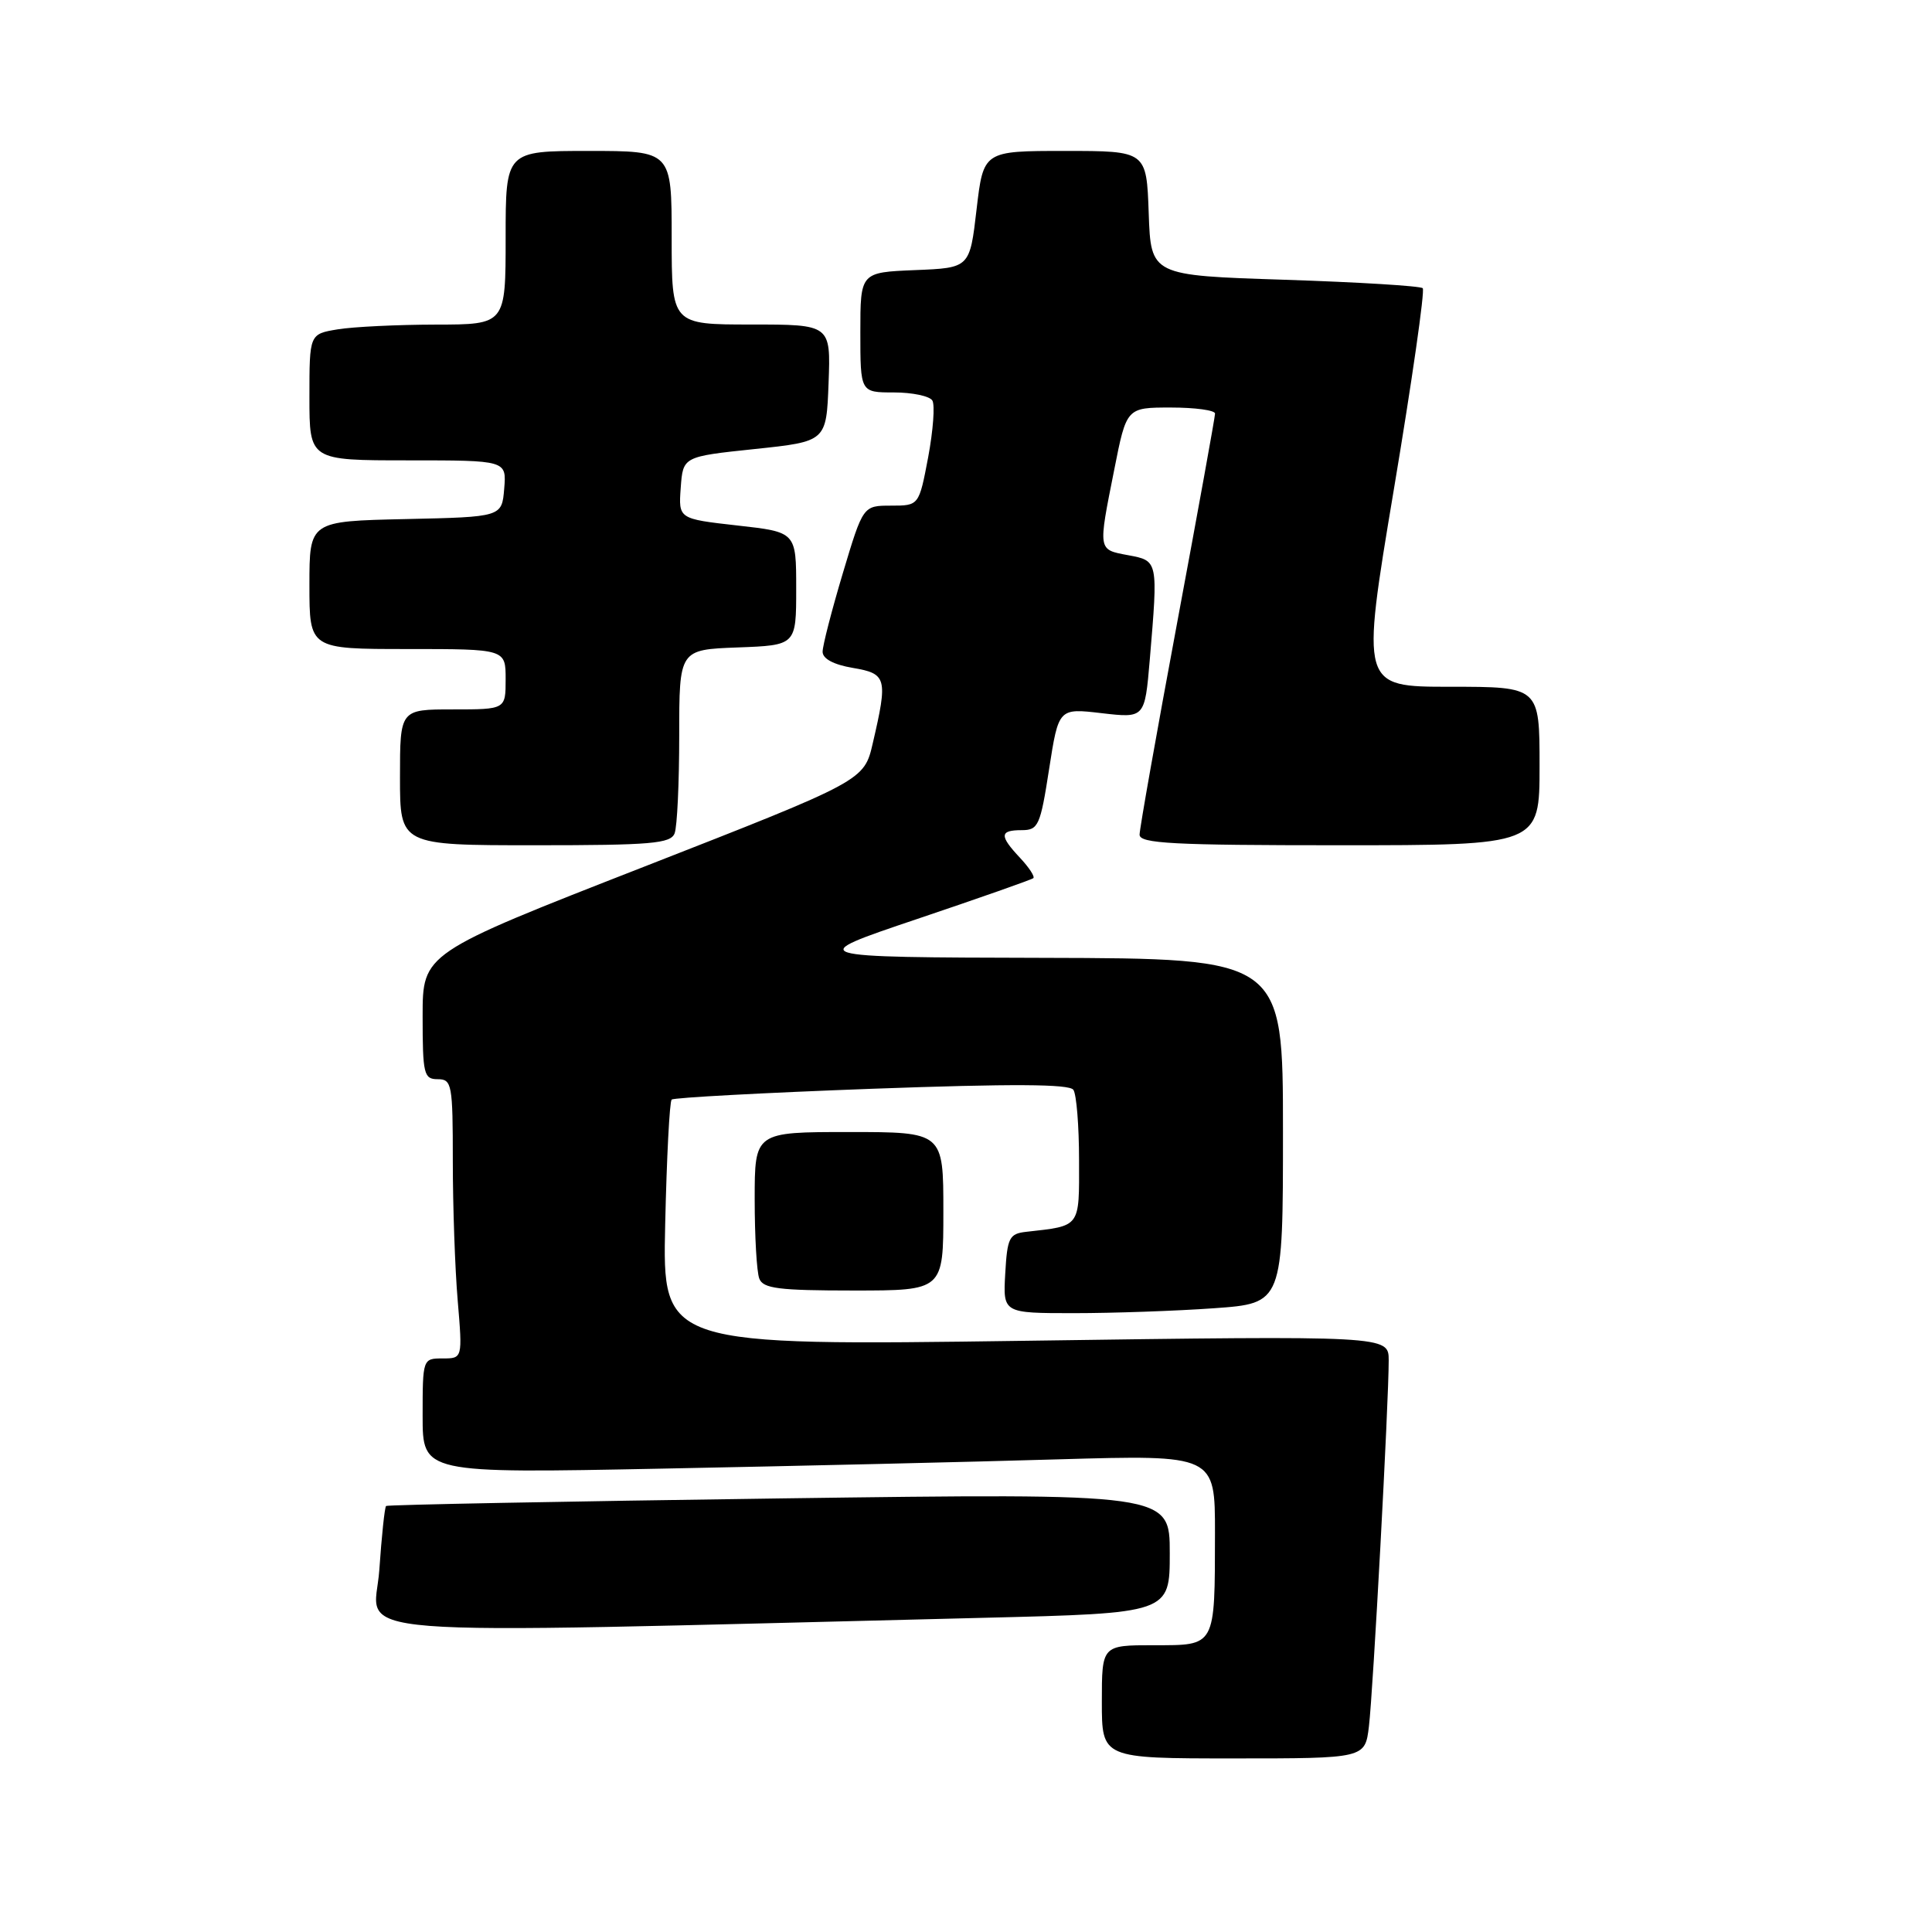 <?xml version="1.0" encoding="UTF-8" standalone="no"?>
<!DOCTYPE svg PUBLIC "-//W3C//DTD SVG 1.1//EN" "http://www.w3.org/Graphics/SVG/1.1/DTD/svg11.dtd" >
<svg xmlns="http://www.w3.org/2000/svg" xmlns:xlink="http://www.w3.org/1999/xlink" version="1.1" viewBox="0 0 256 256">
 <g >
 <path fill="currentColor"
d=" M 181.39 228.75 C 181.94 224.24 184.02 185.74 184.01 180.24 C 184.00 176.98 184.00 176.98 135.89 177.66 C 87.78 178.33 87.78 178.33 88.14 162.25 C 88.34 153.40 88.72 145.96 89.00 145.70 C 89.28 145.44 101.20 144.80 115.50 144.27 C 134.15 143.59 141.71 143.63 142.23 144.41 C 142.64 145.01 142.98 149.20 142.98 153.73 C 143.00 162.72 143.23 162.41 136.00 163.22 C 133.73 163.47 133.47 163.99 133.20 168.75 C 132.90 174.00 132.90 174.00 142.29 174.00 C 147.46 174.00 155.81 173.71 160.85 173.35 C 170.00 172.70 170.00 172.70 170.00 149.85 C 170.00 127.00 170.00 127.00 138.25 126.92 C 106.50 126.84 106.50 126.84 121.50 121.78 C 129.75 119.00 136.69 116.56 136.92 116.36 C 137.15 116.16 136.36 114.95 135.17 113.68 C 132.40 110.73 132.44 110.00 135.38 110.00 C 137.58 110.00 137.85 109.41 139.01 101.92 C 140.27 93.83 140.27 93.83 145.98 94.50 C 151.69 95.16 151.69 95.16 152.35 87.43 C 153.46 74.25 153.47 74.31 149.50 73.57 C 145.45 72.81 145.49 73.05 147.64 62.25 C 149.27 54.00 149.27 54.00 155.14 54.00 C 158.36 54.00 161.00 54.36 161.00 54.80 C 161.00 55.24 158.75 67.66 156.00 82.40 C 153.25 97.14 151.00 109.83 151.00 110.60 C 151.00 111.77 155.43 112.00 177.50 112.00 C 204.00 112.00 204.00 112.00 204.00 101.50 C 204.00 91.00 204.00 91.00 192.16 91.00 C 180.32 91.00 180.32 91.00 184.69 64.87 C 187.10 50.49 188.82 38.49 188.52 38.19 C 188.22 37.89 180.00 37.39 170.24 37.07 C 152.50 36.50 152.50 36.50 152.21 28.25 C 151.92 20.00 151.92 20.00 141.11 20.00 C 130.31 20.00 130.31 20.00 129.40 27.75 C 128.50 35.50 128.50 35.50 121.25 35.79 C 114.00 36.09 114.00 36.09 114.00 44.04 C 114.00 52.00 114.00 52.00 118.44 52.00 C 120.88 52.00 123.18 52.48 123.54 53.07 C 123.90 53.65 123.65 57.03 122.99 60.57 C 121.77 67.00 121.77 67.00 118.07 67.00 C 114.36 67.00 114.36 67.00 111.68 75.95 C 110.21 80.87 109.00 85.55 109.00 86.36 C 109.00 87.29 110.46 88.07 113.00 88.50 C 117.50 89.26 117.66 89.84 115.65 98.47 C 114.50 103.44 114.50 103.44 85.25 114.88 C 56.00 126.31 56.00 126.31 56.00 134.66 C 56.00 142.33 56.16 143.00 58.00 143.00 C 59.88 143.00 60.00 143.67 60.00 153.85 C 60.00 159.82 60.29 168.14 60.65 172.35 C 61.29 180.00 61.29 180.00 58.65 180.00 C 56.02 180.00 56.00 180.05 56.00 187.62 C 56.00 195.23 56.00 195.23 87.75 194.60 C 105.21 194.26 128.84 193.71 140.25 193.37 C 161.00 192.77 161.00 192.77 160.99 203.13 C 160.97 218.32 161.14 218.00 152.88 218.00 C 146.00 218.00 146.00 218.00 146.00 225.50 C 146.00 233.00 146.00 233.00 163.44 233.00 C 180.88 233.00 180.88 233.00 181.39 228.75 Z  M 130.25 214.37 C 155.00 213.76 155.00 213.76 155.00 205.80 C 155.00 197.85 155.00 197.85 103.25 198.55 C 74.79 198.94 51.35 199.39 51.16 199.55 C 50.97 199.71 50.57 203.53 50.26 208.04 C 49.63 217.16 41.90 216.54 130.25 214.37 Z  M 125.00 160.50 C 125.00 150.00 125.00 150.00 112.50 150.00 C 100.00 150.00 100.00 150.00 100.00 158.92 C 100.00 163.82 100.27 168.55 100.61 169.42 C 101.11 170.74 103.18 171.00 113.11 171.00 C 125.00 171.00 125.00 171.00 125.00 160.50 Z  M 89.39 110.42 C 89.73 109.55 90.00 103.72 90.00 97.46 C 90.00 86.08 90.00 86.08 97.75 85.79 C 105.50 85.50 105.50 85.50 105.50 78.00 C 105.50 70.50 105.50 70.50 97.70 69.63 C 89.90 68.75 89.90 68.75 90.20 64.63 C 90.50 60.50 90.50 60.50 100.00 59.50 C 109.50 58.50 109.50 58.50 109.79 50.75 C 110.08 43.00 110.08 43.00 99.54 43.00 C 89.00 43.00 89.00 43.00 89.00 31.50 C 89.00 20.00 89.00 20.00 78.00 20.00 C 67.00 20.00 67.00 20.00 67.00 31.50 C 67.00 43.00 67.00 43.00 57.75 43.01 C 52.66 43.02 46.81 43.30 44.75 43.64 C 41.00 44.26 41.00 44.26 41.00 52.63 C 41.00 61.00 41.00 61.00 54.06 61.00 C 67.12 61.00 67.12 61.00 66.81 64.75 C 66.50 68.50 66.50 68.50 53.75 68.78 C 41.00 69.06 41.00 69.06 41.00 77.53 C 41.00 86.00 41.00 86.00 54.00 86.00 C 67.00 86.00 67.00 86.00 67.00 90.00 C 67.00 94.00 67.00 94.00 60.00 94.00 C 53.00 94.00 53.00 94.00 53.00 103.00 C 53.00 112.00 53.00 112.00 70.89 112.00 C 86.29 112.00 88.87 111.78 89.39 110.42 Z "/>
</g>
</svg>